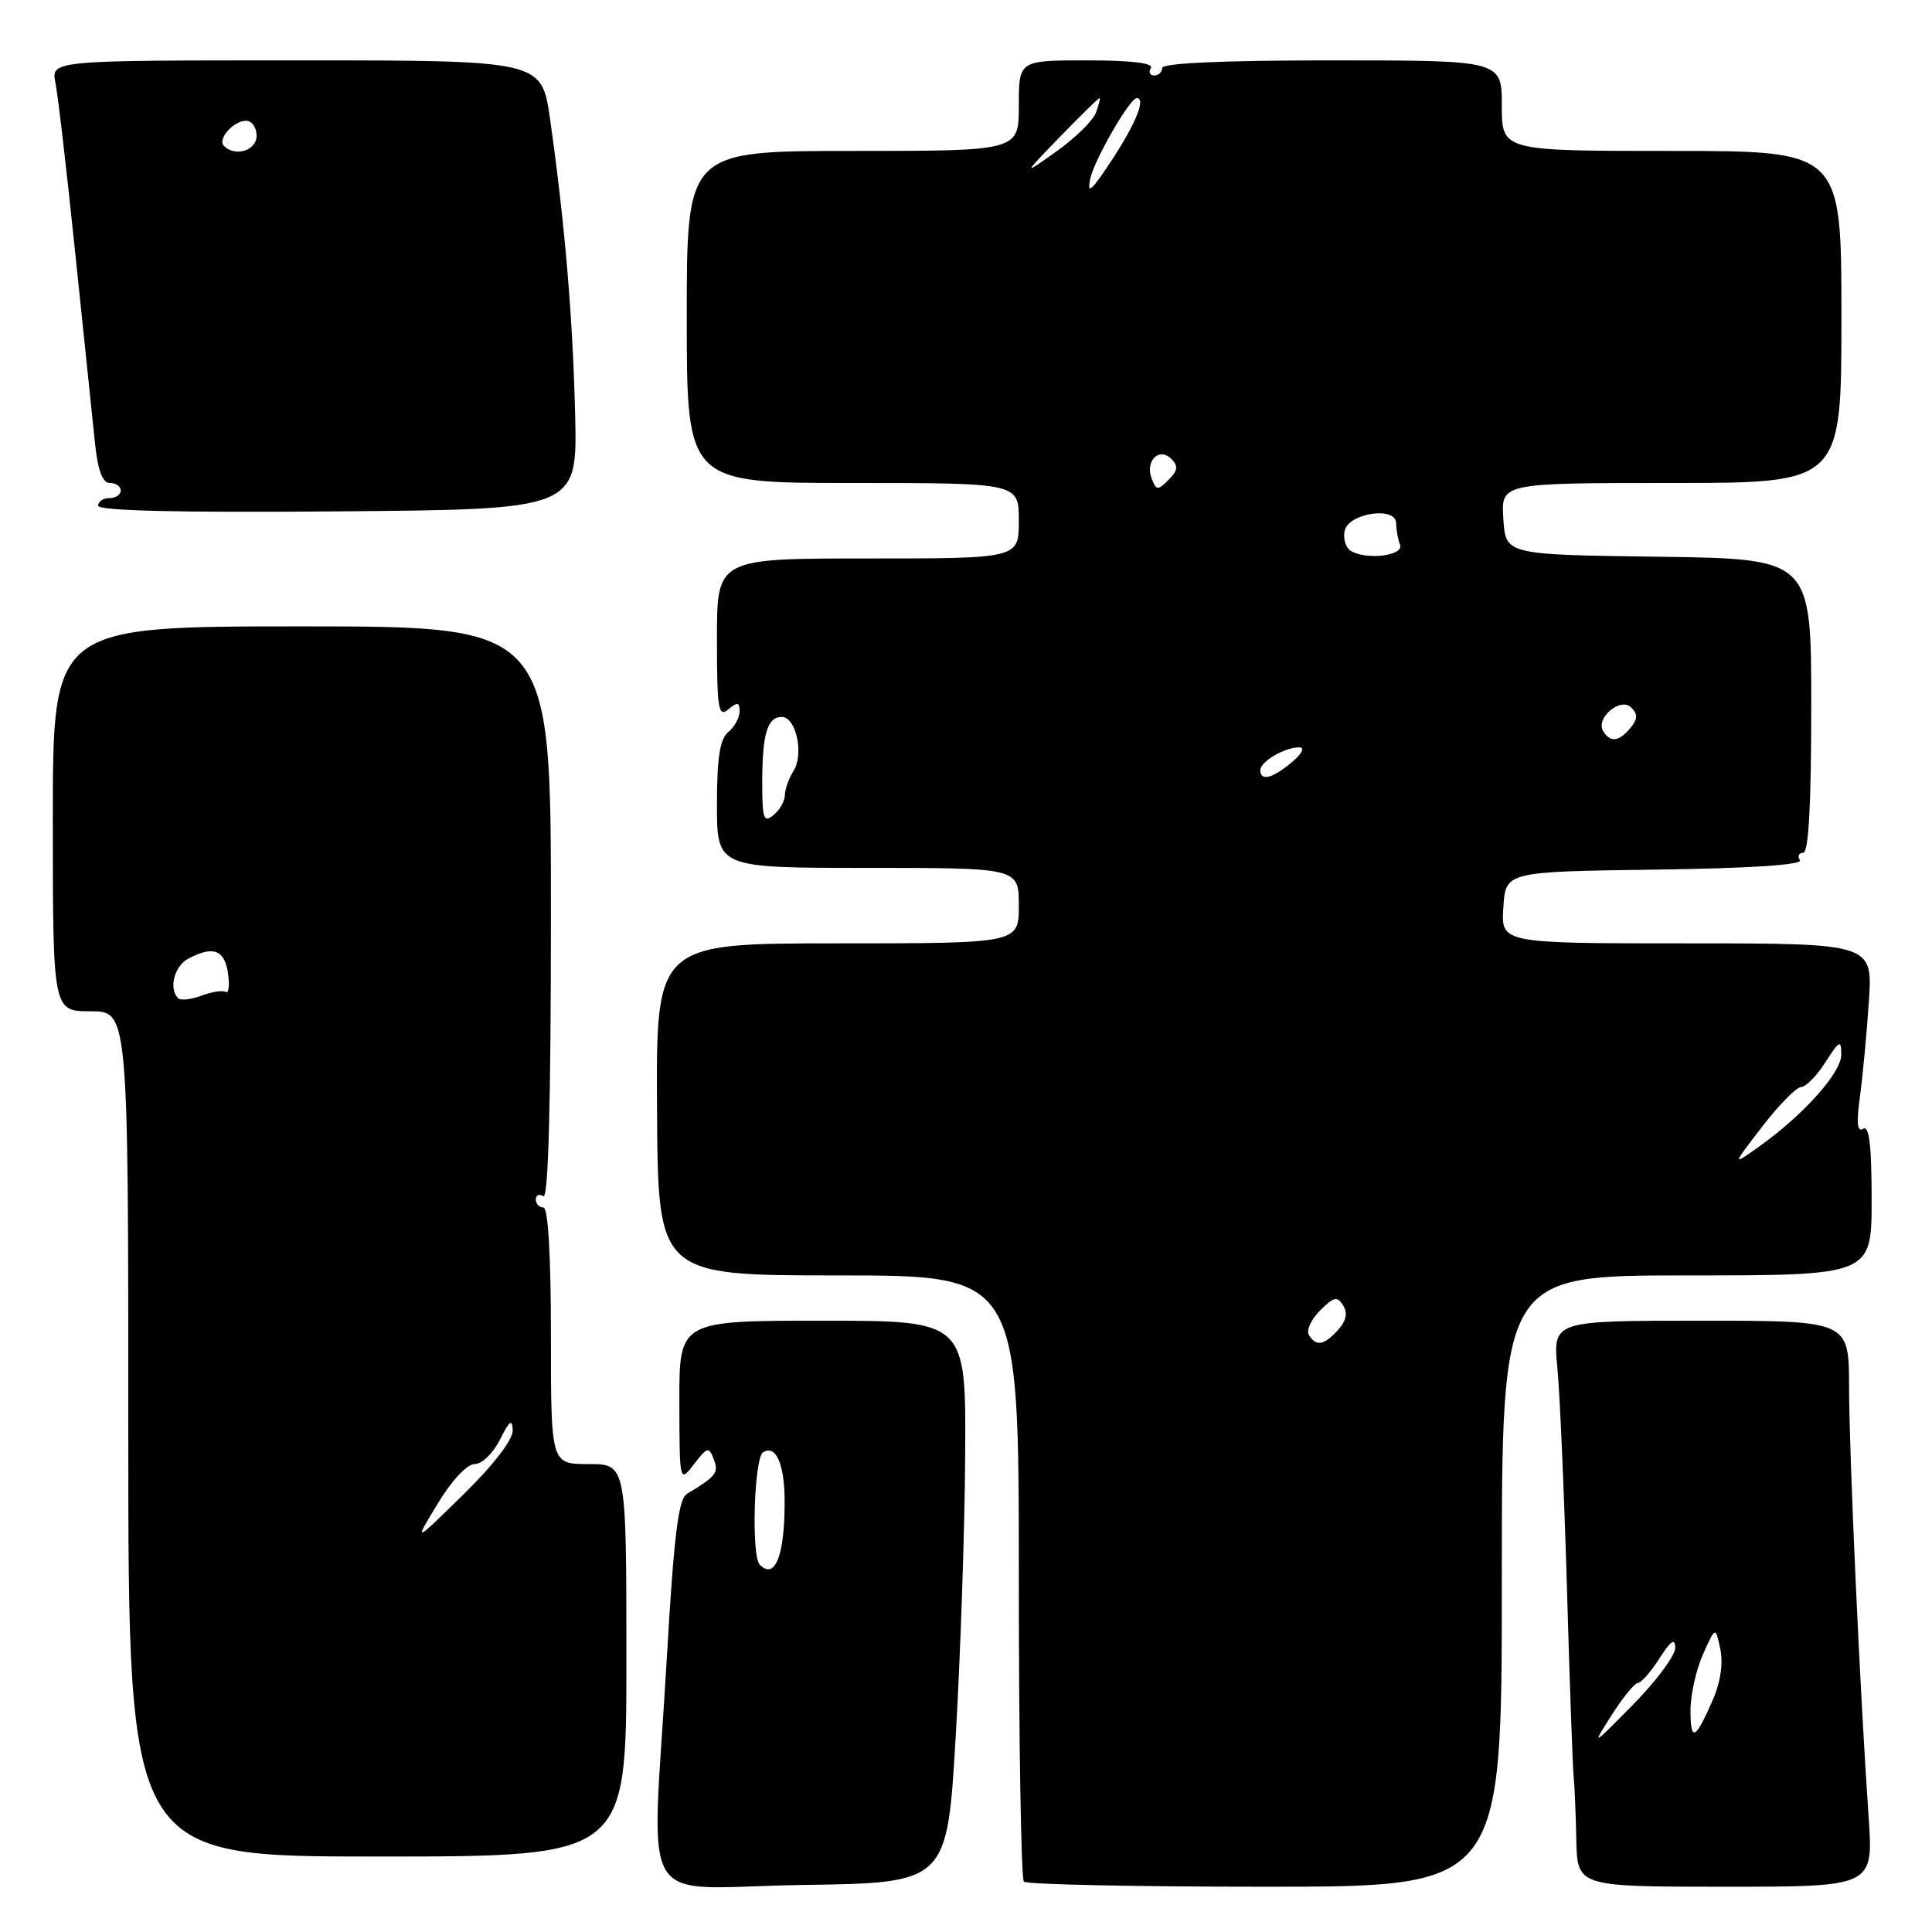 <?xml version="1.0" encoding="UTF-8" standalone="no"?>
<!DOCTYPE svg PUBLIC "-//W3C//DTD SVG 1.1//EN" "http://www.w3.org/Graphics/SVG/1.1/DTD/svg11.dtd" >
<svg xmlns="http://www.w3.org/2000/svg" xmlns:xlink="http://www.w3.org/1999/xlink" version="1.1" viewBox="0 0 256 256">
 <g >
 <path fill="currentColor"
d=" M 126.64 230.00 C 127.27 219.28 127.84 202.51 127.89 192.75 C 128.00 175.00 128.00 175.00 109.00 175.00 C 90.00 175.00 90.00 175.00 90.02 185.75 C 90.04 196.50 90.04 196.50 91.96 194.01 C 93.73 191.71 93.93 191.66 94.58 193.36 C 95.27 195.14 94.89 195.62 91.03 197.94 C 89.89 198.63 89.30 203.38 88.36 219.66 C 86.36 254.12 83.96 250.09 106.25 249.77 C 125.50 249.50 125.50 249.50 126.64 230.00 Z  M 199.00 209.50 C 199.00 169.00 199.00 169.00 223.50 169.00 C 248.00 169.00 248.00 169.00 248.00 158.94 C 248.00 151.82 247.68 149.08 246.89 149.57 C 246.10 150.06 245.97 148.84 246.44 145.38 C 246.81 142.69 247.35 137.01 247.63 132.75 C 248.15 125.00 248.15 125.00 223.52 125.00 C 198.89 125.00 198.89 125.00 199.20 120.25 C 199.50 115.50 199.50 115.50 219.30 115.23 C 231.88 115.06 238.87 114.60 238.49 113.98 C 238.15 113.44 238.36 113.00 238.94 113.00 C 239.65 113.00 240.00 106.56 240.00 93.52 C 240.00 74.04 240.00 74.04 219.75 73.77 C 199.50 73.50 199.50 73.50 199.20 68.75 C 198.89 64.00 198.89 64.00 221.45 64.00 C 244.00 64.00 244.00 64.00 244.00 42.00 C 244.00 20.00 244.00 20.00 221.50 20.00 C 199.00 20.00 199.00 20.00 199.00 14.00 C 199.00 8.00 199.00 8.00 176.50 8.00 C 162.17 8.00 154.00 8.36 154.00 9.00 C 154.00 9.55 153.52 10.00 152.94 10.00 C 152.36 10.00 152.16 9.55 152.50 9.00 C 152.89 8.36 149.84 8.00 144.06 8.00 C 135.00 8.00 135.00 8.00 135.00 14.00 C 135.00 20.00 135.00 20.00 113.00 20.00 C 91.00 20.00 91.00 20.00 91.00 42.00 C 91.00 64.00 91.00 64.00 113.00 64.00 C 135.00 64.00 135.00 64.00 135.00 69.00 C 135.00 74.00 135.00 74.00 115.00 74.00 C 95.00 74.00 95.00 74.00 95.00 84.62 C 95.00 93.95 95.18 95.09 96.50 94.00 C 97.72 92.99 98.00 93.04 98.00 94.26 C 98.00 95.08 97.33 96.32 96.50 97.00 C 95.39 97.93 95.00 100.40 95.00 106.62 C 95.00 115.00 95.00 115.00 115.00 115.00 C 135.00 115.00 135.00 115.00 135.00 120.00 C 135.00 125.00 135.00 125.00 110.97 125.00 C 86.93 125.00 86.93 125.00 87.06 147.00 C 87.19 169.00 87.19 169.00 111.09 169.00 C 135.00 169.00 135.00 169.00 135.00 208.83 C 135.00 230.74 135.30 248.97 135.67 249.33 C 136.03 249.70 150.43 250.00 167.67 250.00 C 199.00 250.00 199.00 250.00 199.00 209.50 Z  M 247.60 240.75 C 246.45 224.10 245.02 192.69 245.01 183.75 C 245.00 175.00 245.00 175.00 225.38 175.00 C 205.77 175.00 205.77 175.00 206.36 181.25 C 206.69 184.69 207.26 197.84 207.63 210.47 C 207.99 223.11 208.40 234.36 208.52 235.47 C 208.64 236.59 208.80 240.31 208.87 243.75 C 209.00 250.00 209.00 250.00 228.62 250.00 C 248.24 250.00 248.24 250.00 247.60 240.75 Z  M 83.00 220.00 C 83.00 194.00 83.00 194.00 78.00 194.00 C 73.00 194.00 73.00 194.00 73.00 177.00 C 73.00 166.33 72.63 160.00 72.00 160.00 C 71.45 160.00 71.00 159.52 71.00 158.94 C 71.00 158.36 71.45 158.16 72.00 158.50 C 72.66 158.91 73.00 146.18 73.00 121.06 C 73.00 83.00 73.00 83.00 40.00 83.00 C 7.00 83.00 7.00 83.00 7.00 108.50 C 7.00 134.00 7.00 134.00 12.00 134.00 C 17.00 134.00 17.00 134.00 17.00 190.00 C 17.00 246.00 17.00 246.00 50.00 246.00 C 83.00 246.00 83.00 246.00 83.00 220.00 Z  M 76.21 55.00 C 75.91 42.18 74.83 29.41 72.88 15.75 C 71.77 8.00 71.77 8.00 39.26 8.00 C 6.75 8.00 6.75 8.00 7.35 10.99 C 7.68 12.63 8.87 22.87 9.99 33.74 C 11.12 44.61 12.29 55.86 12.59 58.75 C 12.97 62.38 13.59 64.00 14.57 64.00 C 15.36 64.00 16.00 64.45 16.00 65.00 C 16.00 65.55 15.32 66.00 14.50 66.00 C 13.68 66.00 13.00 66.46 13.00 67.01 C 13.00 67.68 23.78 67.94 44.75 67.76 C 76.50 67.50 76.50 67.50 76.21 55.00 Z  M 100.67 207.33 C 99.53 206.20 99.92 193.17 101.11 192.43 C 102.82 191.38 103.97 194.02 103.97 199.00 C 103.97 206.15 102.70 209.37 100.67 207.33 Z  M 173.44 176.90 C 173.06 176.29 173.73 174.83 174.91 173.65 C 176.74 171.82 177.20 171.72 177.98 172.98 C 178.60 173.98 178.38 175.03 177.29 176.23 C 175.44 178.27 174.40 178.45 173.44 176.90 Z  M 233.50 149.28 C 235.70 146.42 238.02 144.07 238.65 144.04 C 239.29 144.02 240.74 142.54 241.88 140.75 C 243.75 137.83 243.97 137.73 243.98 139.75 C 244.00 142.13 238.92 147.79 232.99 152.00 C 229.50 154.48 229.50 154.48 233.50 149.28 Z  M 101.00 103.70 C 101.00 97.26 101.67 95.00 103.59 95.00 C 105.48 95.00 106.55 99.89 105.15 102.14 C 104.52 103.15 104.00 104.60 104.00 105.36 C 104.00 106.13 103.33 107.32 102.50 108.00 C 101.20 109.08 101.00 108.52 101.00 103.70 Z  M 167.00 102.04 C 167.00 100.90 170.30 98.99 172.18 99.03 C 172.94 99.05 172.49 99.91 171.14 101.03 C 168.57 103.17 167.00 103.55 167.00 102.04 Z  M 212.44 96.90 C 211.37 95.17 214.72 92.32 216.15 93.75 C 217.04 94.64 217.01 95.28 216.04 96.46 C 214.53 98.28 213.38 98.42 212.44 96.90 Z  M 178.97 72.98 C 178.33 72.59 177.96 71.41 178.16 70.38 C 178.61 67.98 185.00 67.02 185.00 69.35 C 185.00 70.17 185.23 71.44 185.51 72.17 C 186.07 73.64 181.04 74.26 178.97 72.98 Z  M 152.60 63.41 C 151.71 61.07 153.59 59.19 155.21 60.81 C 156.15 61.75 156.07 62.36 154.84 63.58 C 153.42 65.01 153.21 65.00 152.60 63.41 Z  M 144.47 23.67 C 145.02 21.13 149.71 13.00 150.63 13.00 C 151.85 13.00 150.53 16.31 147.43 21.05 C 144.63 25.32 143.99 25.89 144.47 23.67 Z  M 140.46 18.12 C 143.19 15.31 145.54 13.00 145.68 13.00 C 145.82 13.00 145.61 13.87 145.22 14.93 C 144.82 15.99 142.47 18.30 140.00 20.05 C 135.50 23.25 135.50 23.25 140.46 18.12 Z  M 213.56 227.25 C 215.05 224.91 216.61 223.00 217.03 223.00 C 217.46 223.00 218.74 221.54 219.88 219.75 C 221.40 217.38 221.97 217.00 221.98 218.34 C 221.99 219.35 219.49 222.72 216.42 225.84 C 210.89 231.45 210.87 231.47 213.56 227.25 Z  M 224.00 226.63 C 224.00 224.60 224.74 221.26 225.65 219.22 C 227.31 215.50 227.31 215.50 227.95 218.50 C 228.35 220.39 227.98 222.90 226.95 225.26 C 224.63 230.57 224.00 230.87 224.00 226.63 Z  M 57.99 199.25 C 59.86 196.16 61.88 194.00 62.90 194.00 C 63.86 194.00 65.36 192.54 66.25 190.75 C 67.51 188.22 67.89 187.95 67.94 189.53 C 67.97 190.76 65.41 194.10 61.40 198.03 C 54.80 204.50 54.80 204.50 57.99 199.25 Z  M 23.60 132.27 C 22.33 131.00 23.09 128.02 24.93 127.04 C 28.22 125.28 29.75 125.83 30.21 128.95 C 30.44 130.57 30.31 131.69 29.90 131.44 C 29.50 131.19 28.05 131.41 26.69 131.93 C 25.32 132.45 23.93 132.60 23.60 132.27 Z  M 29.68 19.34 C 28.77 18.44 30.93 16.00 32.62 16.00 C 33.38 16.00 34.00 16.90 34.00 18.00 C 34.00 19.95 31.16 20.83 29.68 19.34 Z "/>
</g>
</svg>